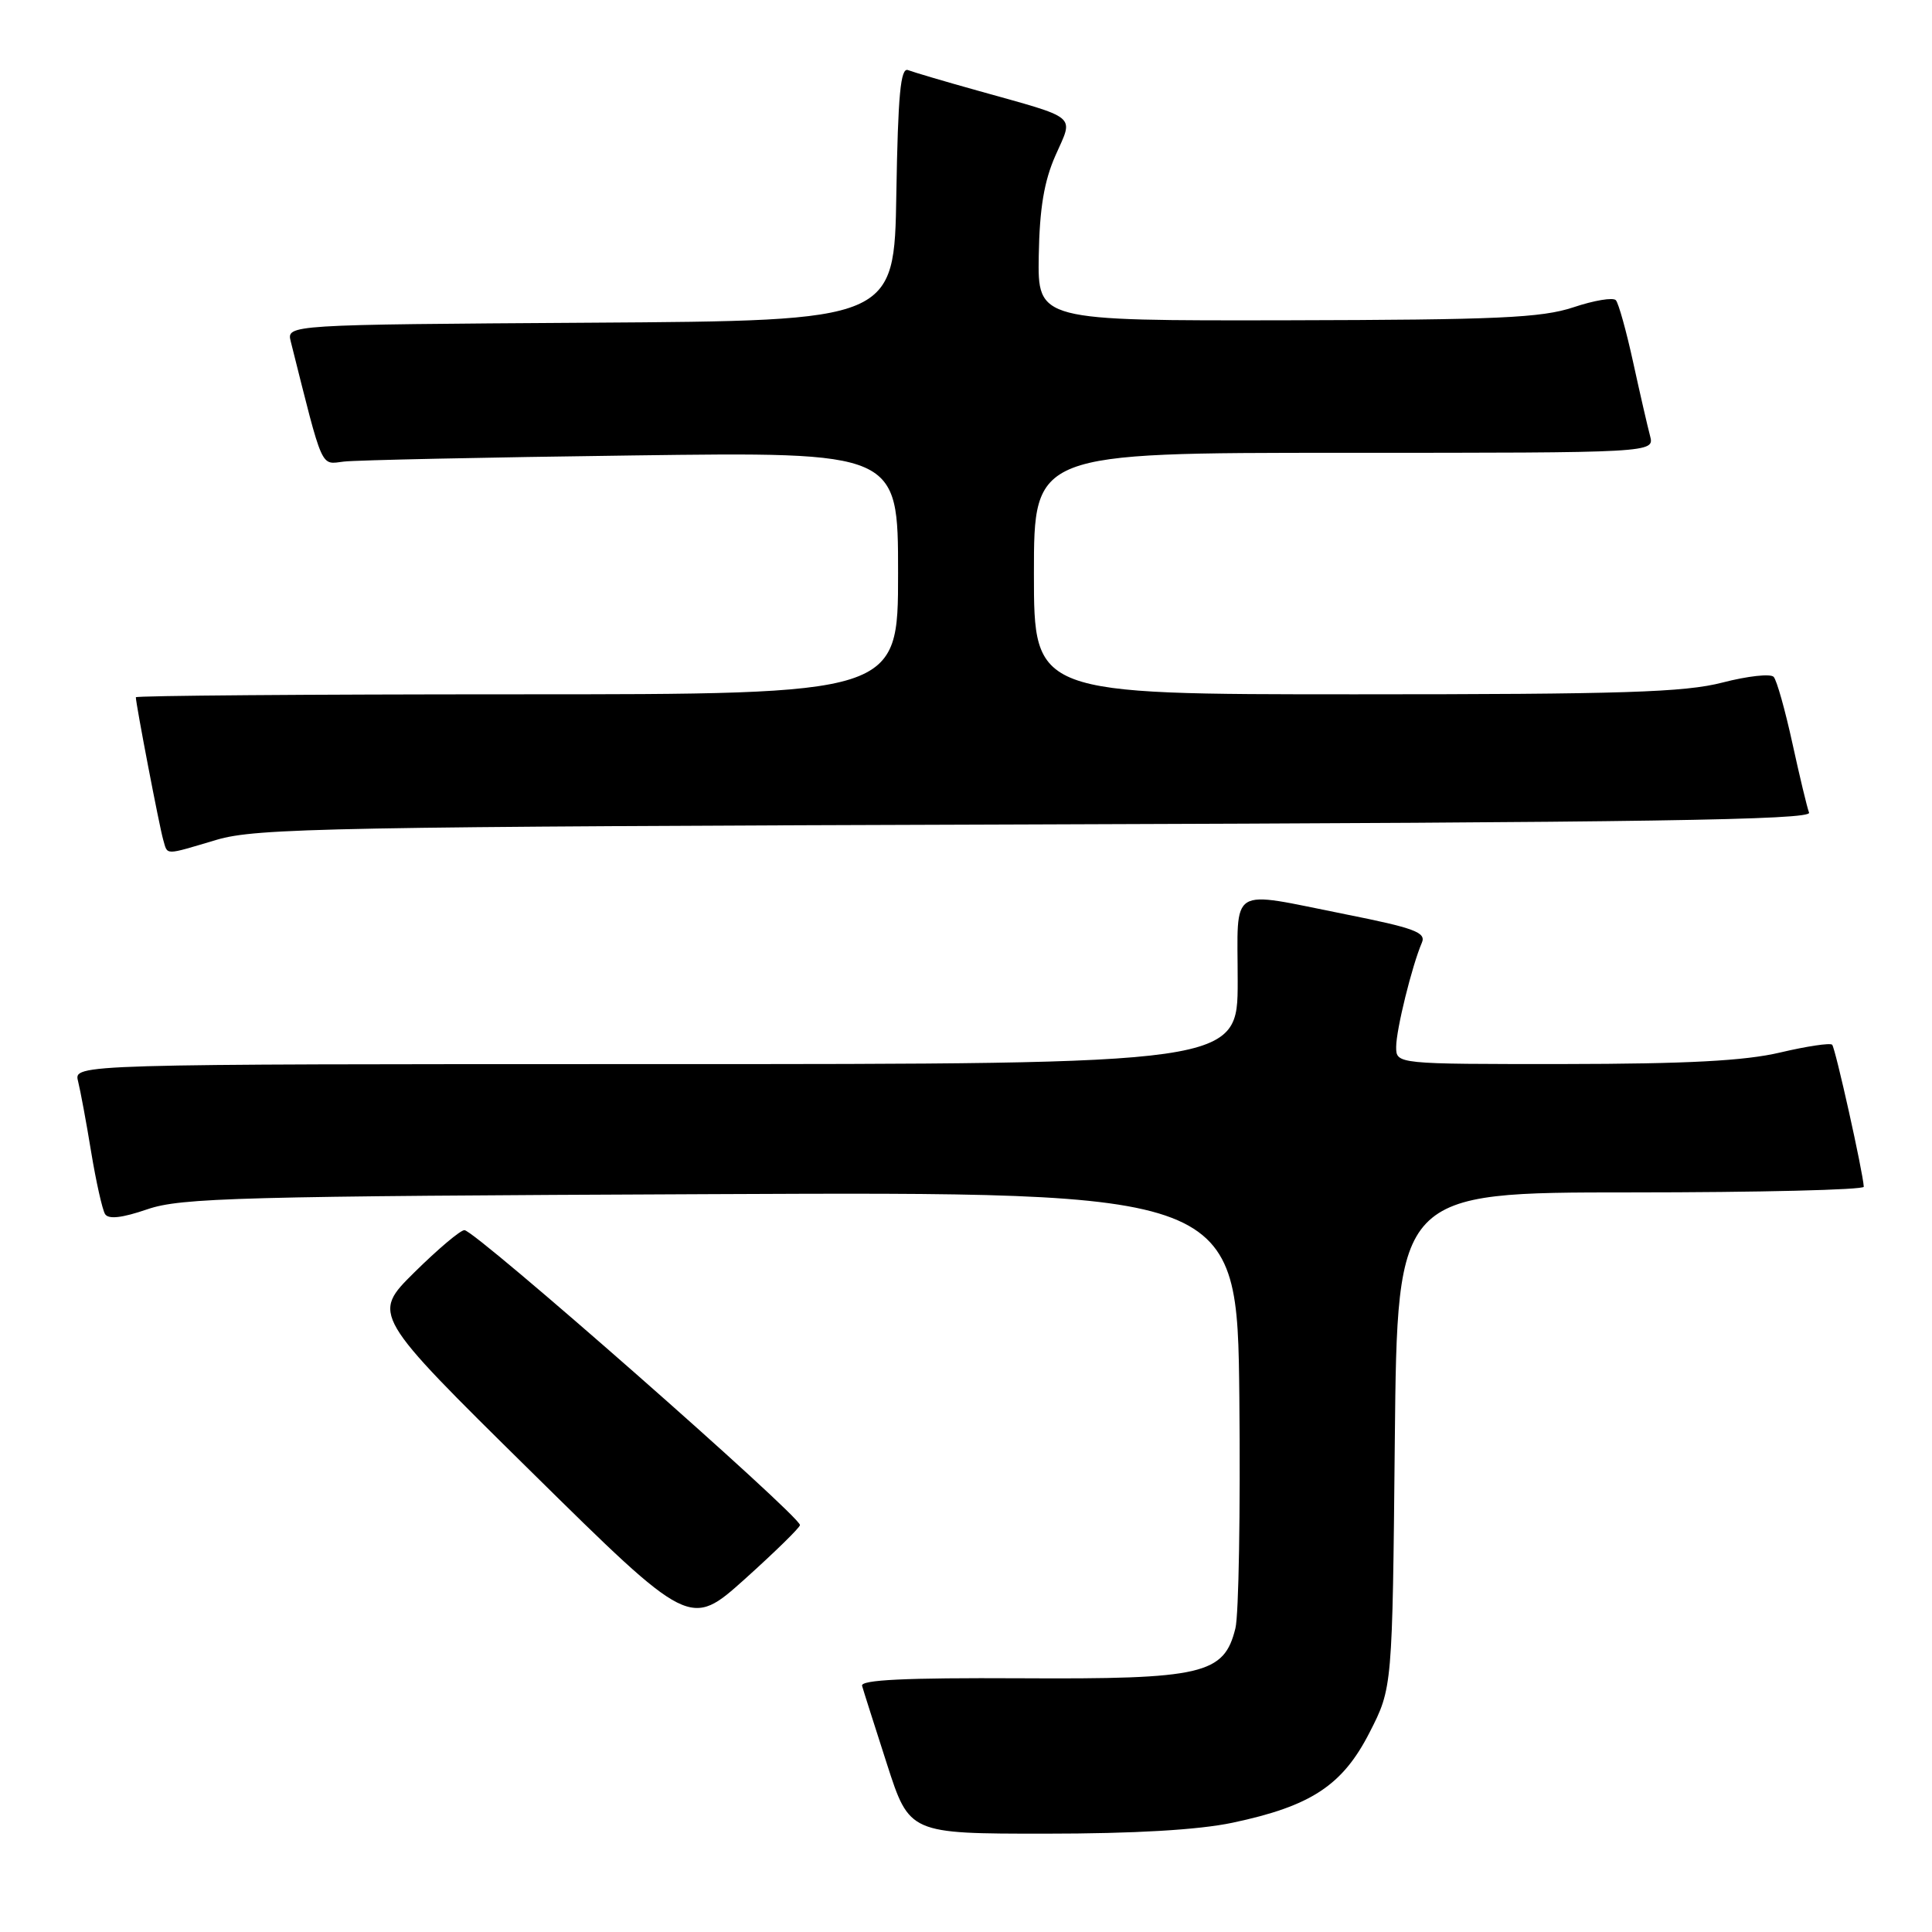 <?xml version="1.0" encoding="UTF-8" standalone="no"?>
<!DOCTYPE svg PUBLIC "-//W3C//DTD SVG 1.1//EN" "http://www.w3.org/Graphics/SVG/1.1/DTD/svg11.dtd" >
<svg xmlns="http://www.w3.org/2000/svg" xmlns:xlink="http://www.w3.org/1999/xlink" version="1.1" viewBox="0 0 256 256">
 <g >
 <path fill="currentColor"
d=" M 163.32 241.52 C 173.72 239.32 177.89 236.58 181.47 229.57 C 184.50 223.65 184.50 223.65 184.82 190.82 C 185.15 158.00 185.15 158.00 216.07 158.00 C 233.08 158.00 246.98 157.66 246.96 157.25 C 246.86 155.32 243.19 138.86 242.77 138.43 C 242.50 138.17 239.41 138.63 235.89 139.46 C 231.21 140.57 223.54 140.97 207.25 140.99 C 185.00 141.00 185.00 141.00 185.00 138.72 C 185.00 136.44 187.10 127.94 188.41 124.90 C 188.99 123.55 187.38 122.96 178.30 121.15 C 162.59 118.02 164.00 117.15 164.00 130.00 C 164.00 141.00 164.00 141.00 86.89 141.00 C 9.78 141.00 9.78 141.00 10.34 143.25 C 10.65 144.49 11.44 148.72 12.08 152.65 C 12.73 156.59 13.56 160.28 13.92 160.87 C 14.37 161.59 16.16 161.39 19.54 160.23 C 23.98 158.71 31.75 158.50 94.22 158.23 C 163.94 157.92 163.94 157.92 164.22 185.21 C 164.37 200.22 164.14 213.96 163.70 215.75 C 162.20 221.86 159.41 222.52 135.20 222.38 C 119.96 222.30 114.00 222.59 114.23 223.38 C 114.40 224.00 115.89 228.66 117.52 233.73 C 120.50 242.97 120.50 242.97 138.50 242.97 C 150.37 242.97 158.82 242.47 163.32 241.52 Z  M 106.00 202.08 C 105.99 200.83 62.96 163.00 61.54 163.00 C 61.00 163.00 58.02 165.52 54.91 168.59 C 49.26 174.18 49.26 174.18 70.35 194.97 C 91.43 215.75 91.43 215.75 98.72 209.21 C 102.72 205.61 106.00 202.40 106.00 202.08 Z  M 28.70 111.28 C 33.98 109.72 43.68 109.54 137.34 109.24 C 218.10 108.98 240.08 108.65 239.71 107.68 C 239.45 107.01 238.46 102.87 237.50 98.48 C 236.54 94.09 235.43 90.13 235.02 89.69 C 234.61 89.24 231.56 89.58 228.24 90.44 C 223.23 91.74 215.00 92.00 179.61 92.00 C 137.00 92.00 137.00 92.00 137.00 76.00 C 137.00 60.00 137.00 60.00 178.12 60.00 C 219.23 60.00 219.23 60.00 218.64 57.75 C 218.31 56.51 217.30 52.12 216.40 48.00 C 215.50 43.88 214.47 40.18 214.11 39.78 C 213.75 39.38 211.22 39.80 208.48 40.72 C 204.26 42.12 198.45 42.38 170.50 42.44 C 137.50 42.50 137.50 42.50 137.64 33.88 C 137.75 27.59 138.35 24.00 139.86 20.59 C 142.27 15.14 143.06 15.80 129.55 12.01 C 125.17 10.79 121.02 9.56 120.32 9.29 C 119.33 8.91 118.99 12.51 118.77 25.65 C 118.50 42.50 118.50 42.50 78.23 42.76 C 37.97 43.02 37.97 43.02 38.53 45.26 C 42.88 62.57 42.42 61.53 45.58 61.16 C 47.18 60.97 64.36 60.60 83.75 60.35 C 119.00 59.88 119.00 59.88 119.00 75.94 C 119.00 92.00 119.00 92.00 68.50 92.00 C 40.72 92.00 18.00 92.18 18.00 92.39 C 18.00 93.27 21.14 109.63 21.62 111.25 C 22.24 113.37 21.66 113.37 28.70 111.28 Z "/>
</g>
</svg>